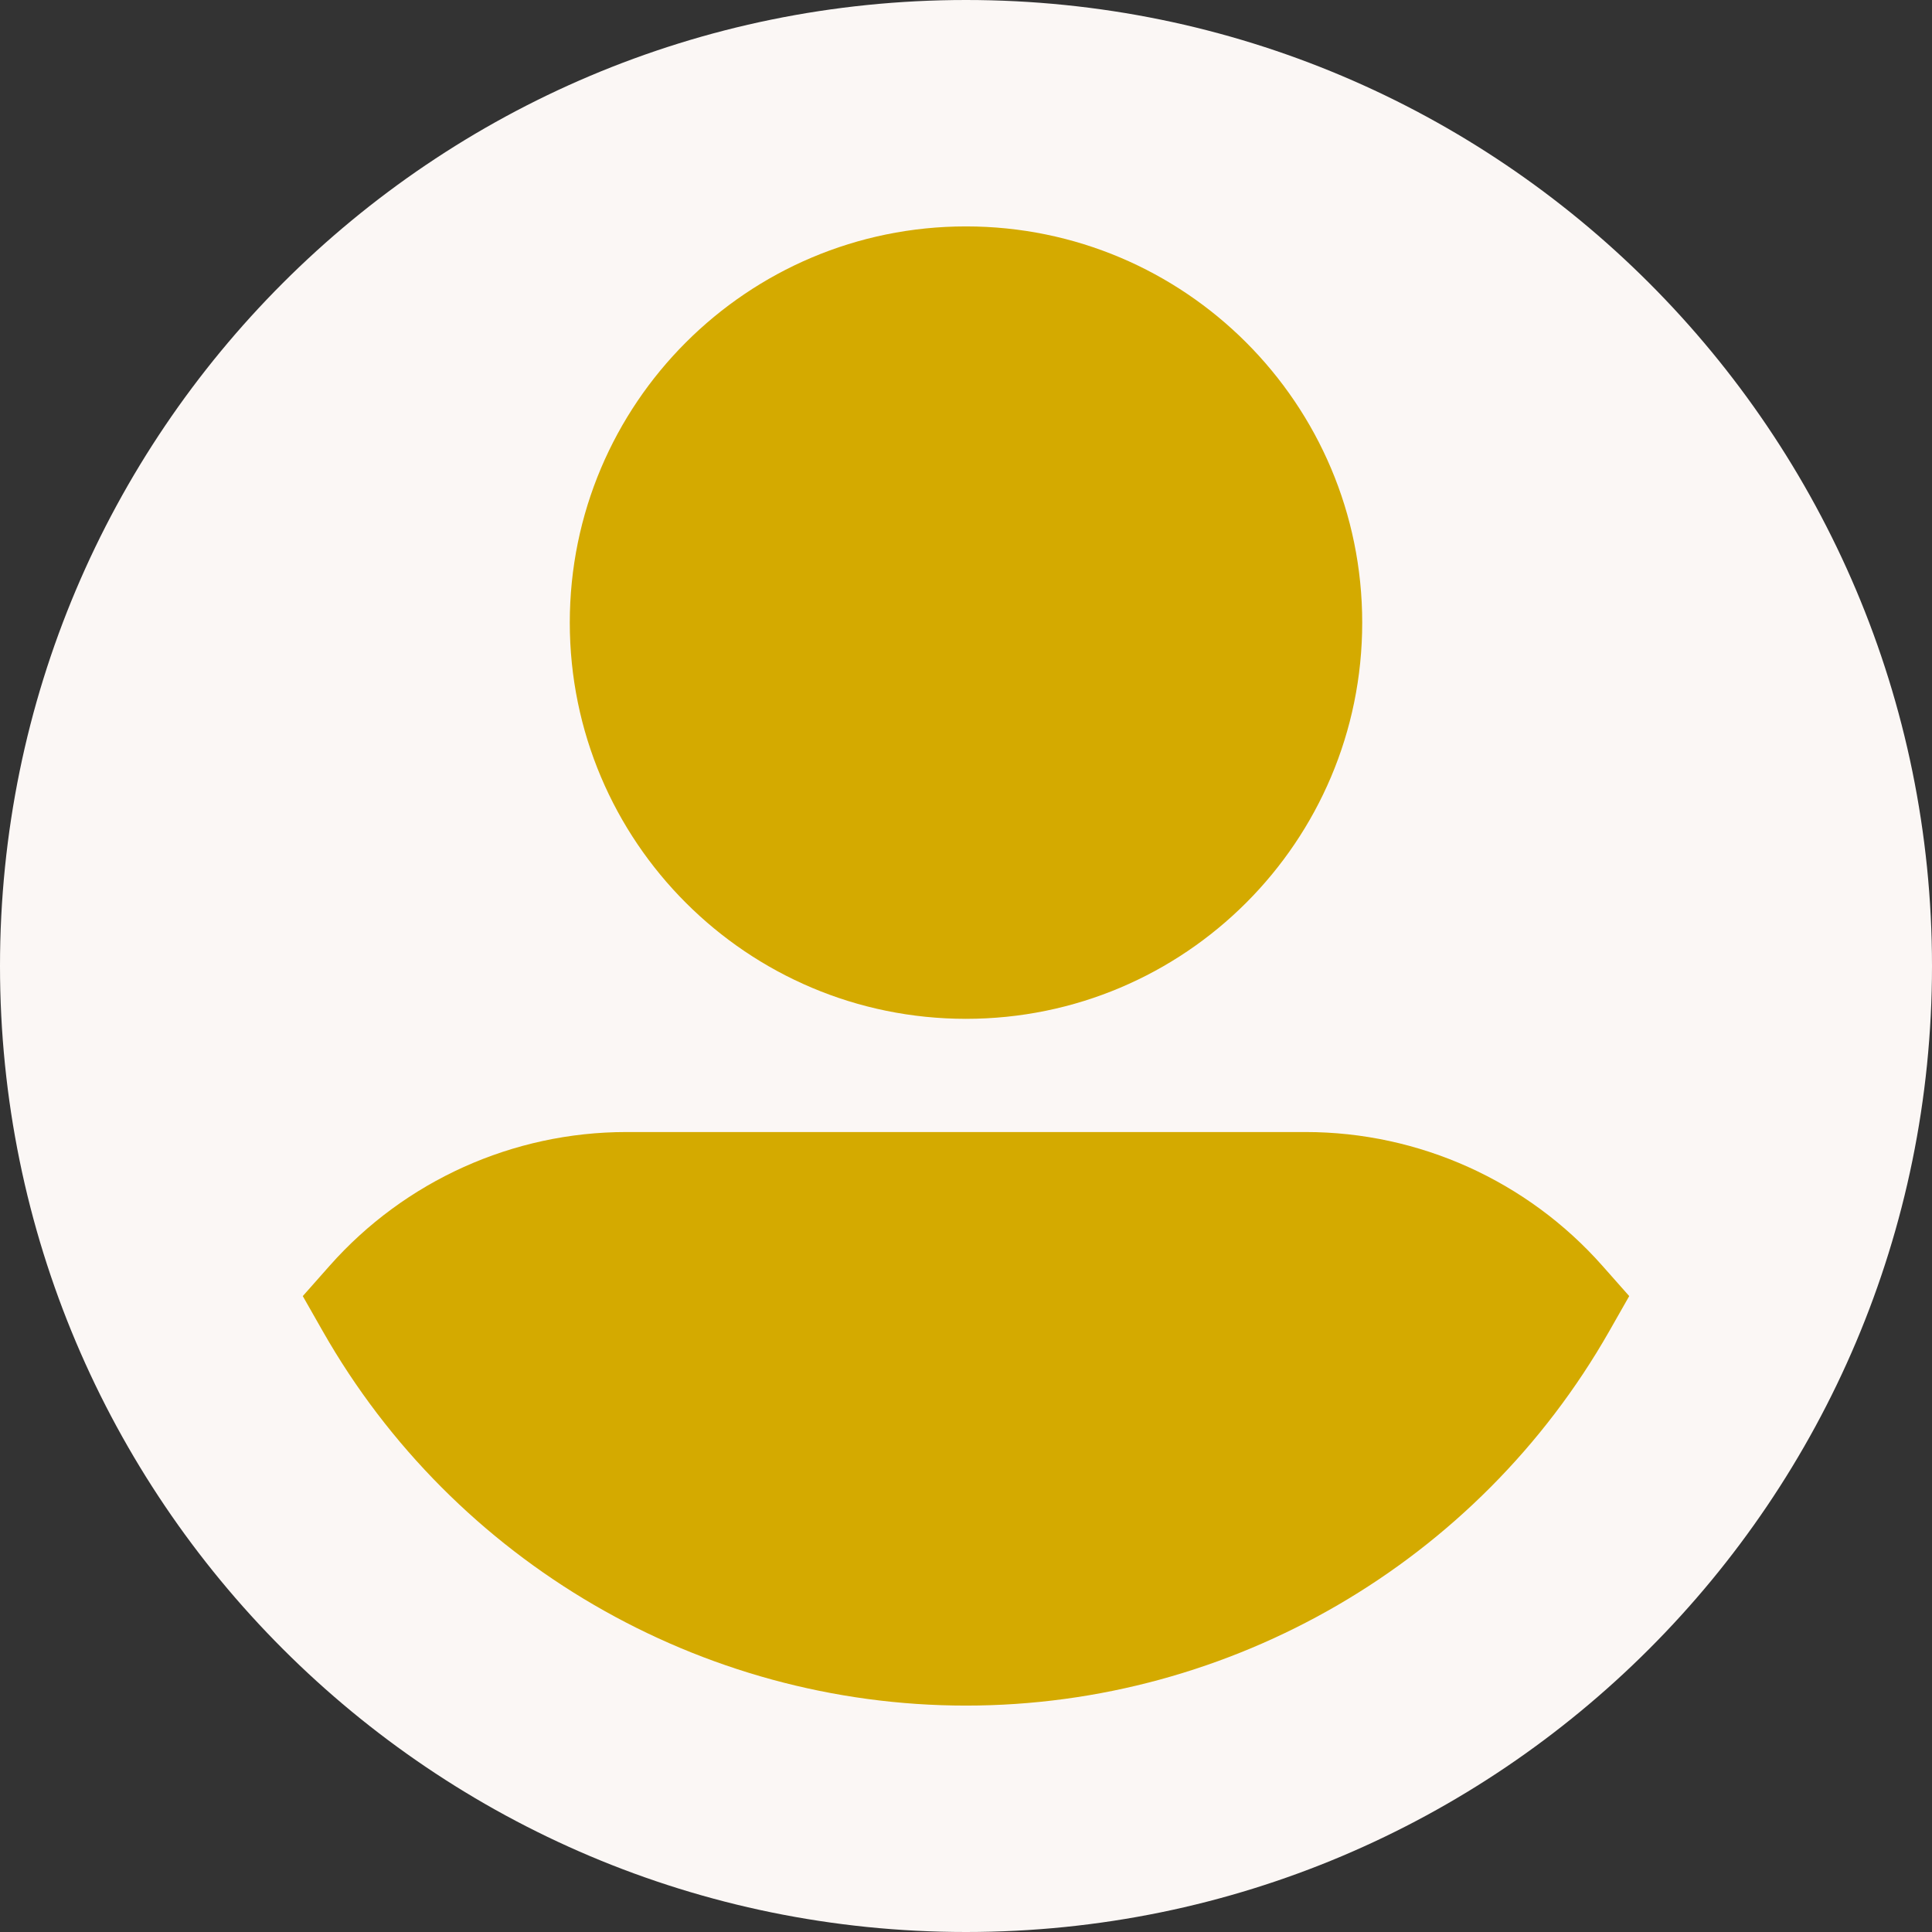<?xml version="1.0" encoding="UTF-8" standalone="no"?>
<svg
   xmlns:dc="http://purl.org/dc/elements/1.1/"
   xmlns:cc="http://creativecommons.org/ns#"
   xmlns:rdf="http://www.w3.org/1999/02/22-rdf-syntax-ns#"
   xmlns:svg="http://www.w3.org/2000/svg"
   xmlns="http://www.w3.org/2000/svg"
   xmlns:sodipodi="http://sodipodi.sourceforge.net/DTD/sodipodi-0.dtd"
   xmlns:inkscape="http://www.inkscape.org/namespaces/inkscape"
   id="Capa_1"
   enable-background="new 0 0 512 512"
   height="512"
   viewBox="0 0 512 512"
   width="512"
   version="1.1"
   sodipodi:docname="profile.svg"
   inkscape:version="0.92.4 (5da689c313, 2019-01-14)">
  <rect x="0" y="0" width="512" height="512" fill="#333333" stroke="none"/>
  <defs
     id="defs19" />
  <sodipodi:namedview
     pagecolor="#ffffff"
     bordercolor="#666666"
     borderopacity="1"
     objecttolerance="10"
     gridtolerance="10"
     guidetolerance="10"
     inkscape:pageopacity="0"
     inkscape:pageshadow="2"
     inkscape:window-width="1920"
     inkscape:window-height="1017"
     id="namedview17"
     showgrid="false"
     inkscape:zoom="0.4609375"
     inkscape:cx="-105.22034"
     inkscape:cy="256"
     inkscape:window-x="-8"
     inkscape:window-y="-8"
     inkscape:window-maximized="1"
     inkscape:current-layer="Capa_1" />
  <path
     style="fill:#fbf7f5;fill-opacity:1"
     inkscape:connector-curvature="0"
     id="path2"
     d="M 256,0 95.602,256 256,512 C 397.385,512 512,397.385 512,256 512,114.615 397.385,0 256,0 Z" />
  <path
     style="fill:#fbf7f5;fill-opacity:1"
     inkscape:connector-curvature="0"
     id="path4"
     d="M 0,256 C 0,397.385 114.615,512 256,512 V 0 C 114.615,0 0,114.615 0,256 Z" />
  <path
     style="fill:#d4aa00;fill-opacity:1"
     inkscape:connector-curvature="0"
     id="path6"
     d="M 256,60 190.212,165 256,270 C 313.99,270 361,222.99 361,165 361,107.01 313.99,60 256,60 Z" />
  <path
     style="fill:#d4aa00;fill-opacity:1"
     inkscape:connector-curvature="0"
     id="path8"
     d="m 151,165 c 0,57.99 47.01,105 105,105 V 60 c -57.99,0 -105,47.01 -105,105 z" />
  <path
     style="fill:#d4aa00;fill-opacity:1"
     inkscape:connector-curvature="0"
     id="path10"
     d="M 424.649,335.443 C 404.716,312.918 376.049,300 346,300 h -90 l -60,76 60,76 c 70.322,0 135.636,-38.01 170.454,-99.198 l 5.306,-9.325 z" />
  <path
     style="fill:#d4aa00;fill-opacity:1"
     inkscape:connector-curvature="0"
     id="path12"
     d="m 166,300 c -30.049,0 -58.716,12.918 -78.649,35.443 l -7.11,8.035 5.306,9.325 C 120.364,413.99 185.678,452 256,452 V 300 Z" />
</svg>
